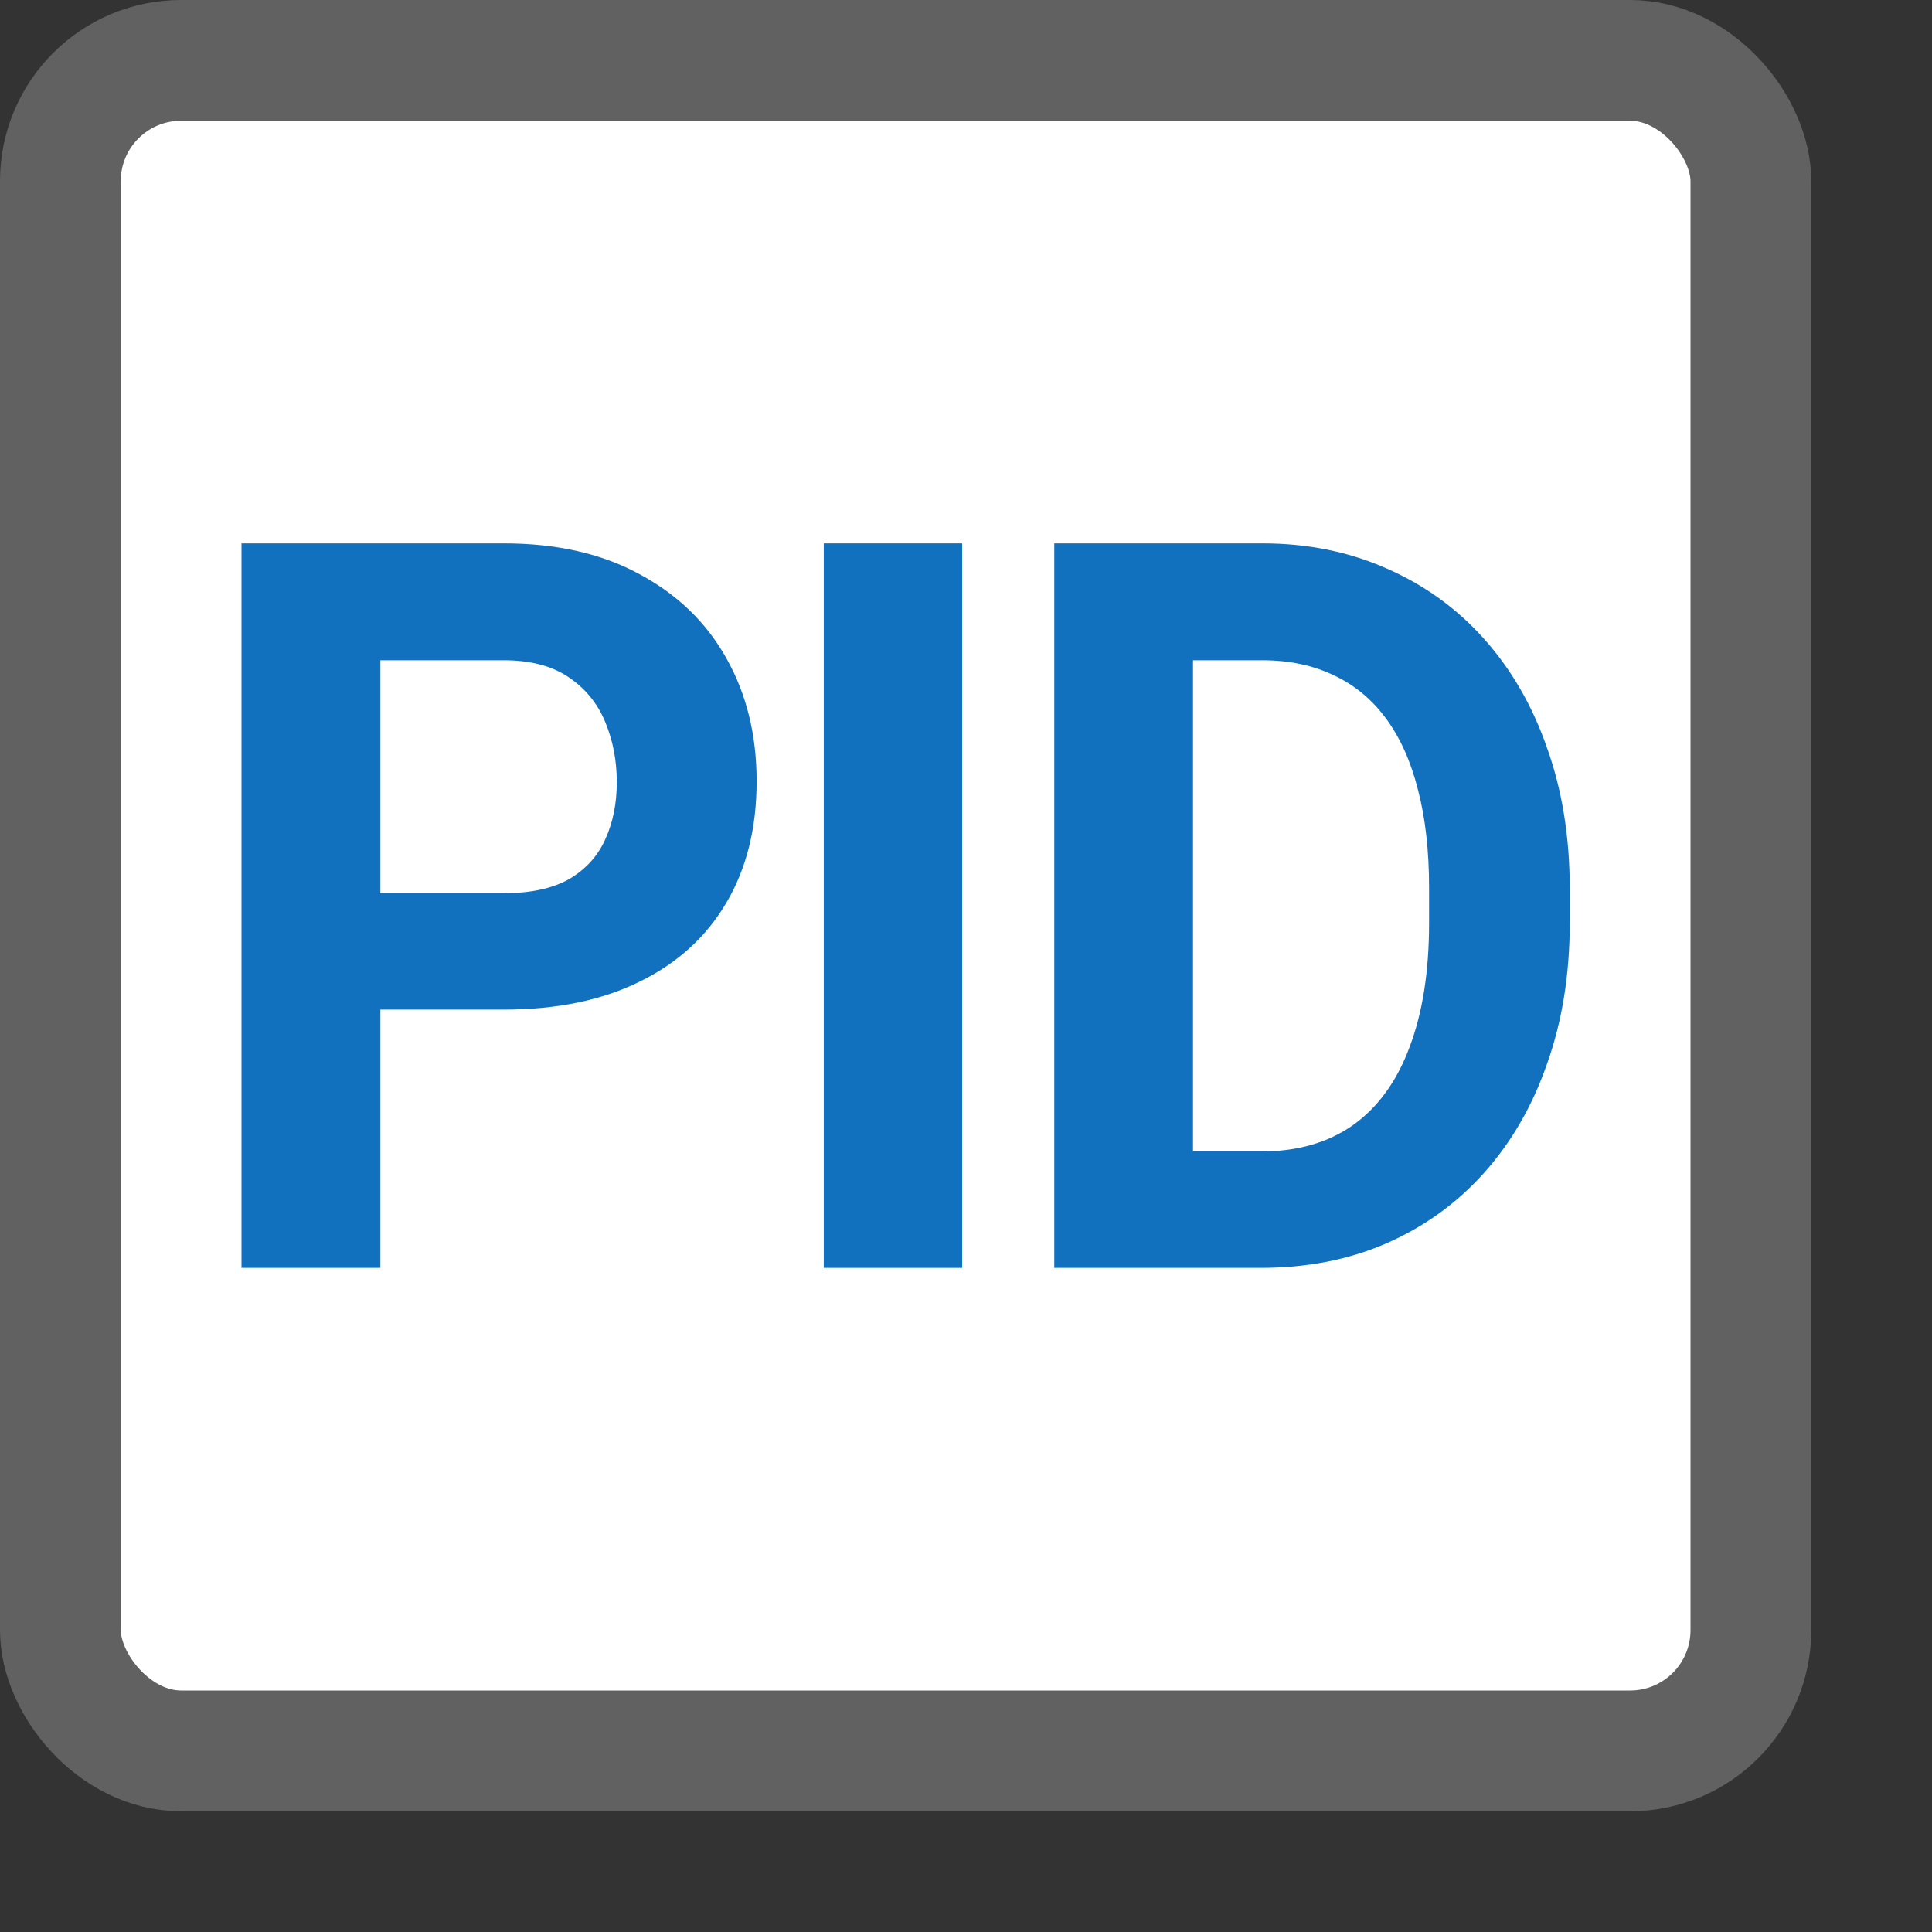<svg width="16" height="16" viewBox="0 0 16 16" fill="none" xmlns="http://www.w3.org/2000/svg">
<rect x="0" y="0" width="16" height="16" fill="#333333" stroke="none"/>
<rect x="0.5" y="0.5" width="14" height="14" rx="1" fill="#FFFFFF"/>
<rect x="0.5" y="0.5" width="14" height="14" rx="1" stroke="#616161"/>
<path d="M4.173 8.361H2.751V7.397H4.173C4.393 7.397 4.572 7.359 4.71 7.282C4.848 7.202 4.949 7.092 5.012 6.952C5.076 6.812 5.108 6.654 5.108 6.478C5.108 6.299 5.076 6.133 5.012 5.979C4.949 5.826 4.848 5.702 4.71 5.609C4.572 5.515 4.393 5.468 4.173 5.468H3.15V10.5H2V4.5H4.173C4.61 4.5 4.984 4.585 5.296 4.755C5.61 4.923 5.85 5.155 6.016 5.452C6.183 5.749 6.266 6.088 6.266 6.47C6.266 6.857 6.183 7.192 6.016 7.475C5.85 7.758 5.61 7.977 5.296 8.13C4.984 8.284 4.61 8.361 4.173 8.361Z" fill="#1171BE"/>
<path d="M7.968 4.5V10.5H6.822V4.5H7.968Z" fill="#1171BE"/>
<path d="M10.444 10.5H9.229L9.236 9.536H10.444C10.745 9.536 10.999 9.463 11.206 9.317C11.413 9.169 11.569 8.953 11.674 8.67C11.781 8.387 11.835 8.045 11.835 7.644V7.352C11.835 7.044 11.804 6.773 11.743 6.54C11.684 6.306 11.596 6.11 11.479 5.951C11.361 5.791 11.217 5.672 11.045 5.592C10.874 5.51 10.678 5.468 10.455 5.468H9.206V4.5H10.455C10.828 4.5 11.169 4.569 11.479 4.706C11.79 4.841 12.06 5.034 12.287 5.287C12.514 5.54 12.69 5.842 12.812 6.194C12.937 6.543 13 6.931 13 7.36V7.644C13 8.07 12.937 8.459 12.812 8.81C12.69 9.162 12.514 9.464 12.287 9.717C12.062 9.967 11.793 10.161 11.479 10.298C11.167 10.433 10.822 10.5 10.444 10.5ZM9.88 4.5V10.5H8.731V4.5H9.88Z" fill="#1171BE"/>
</svg>
